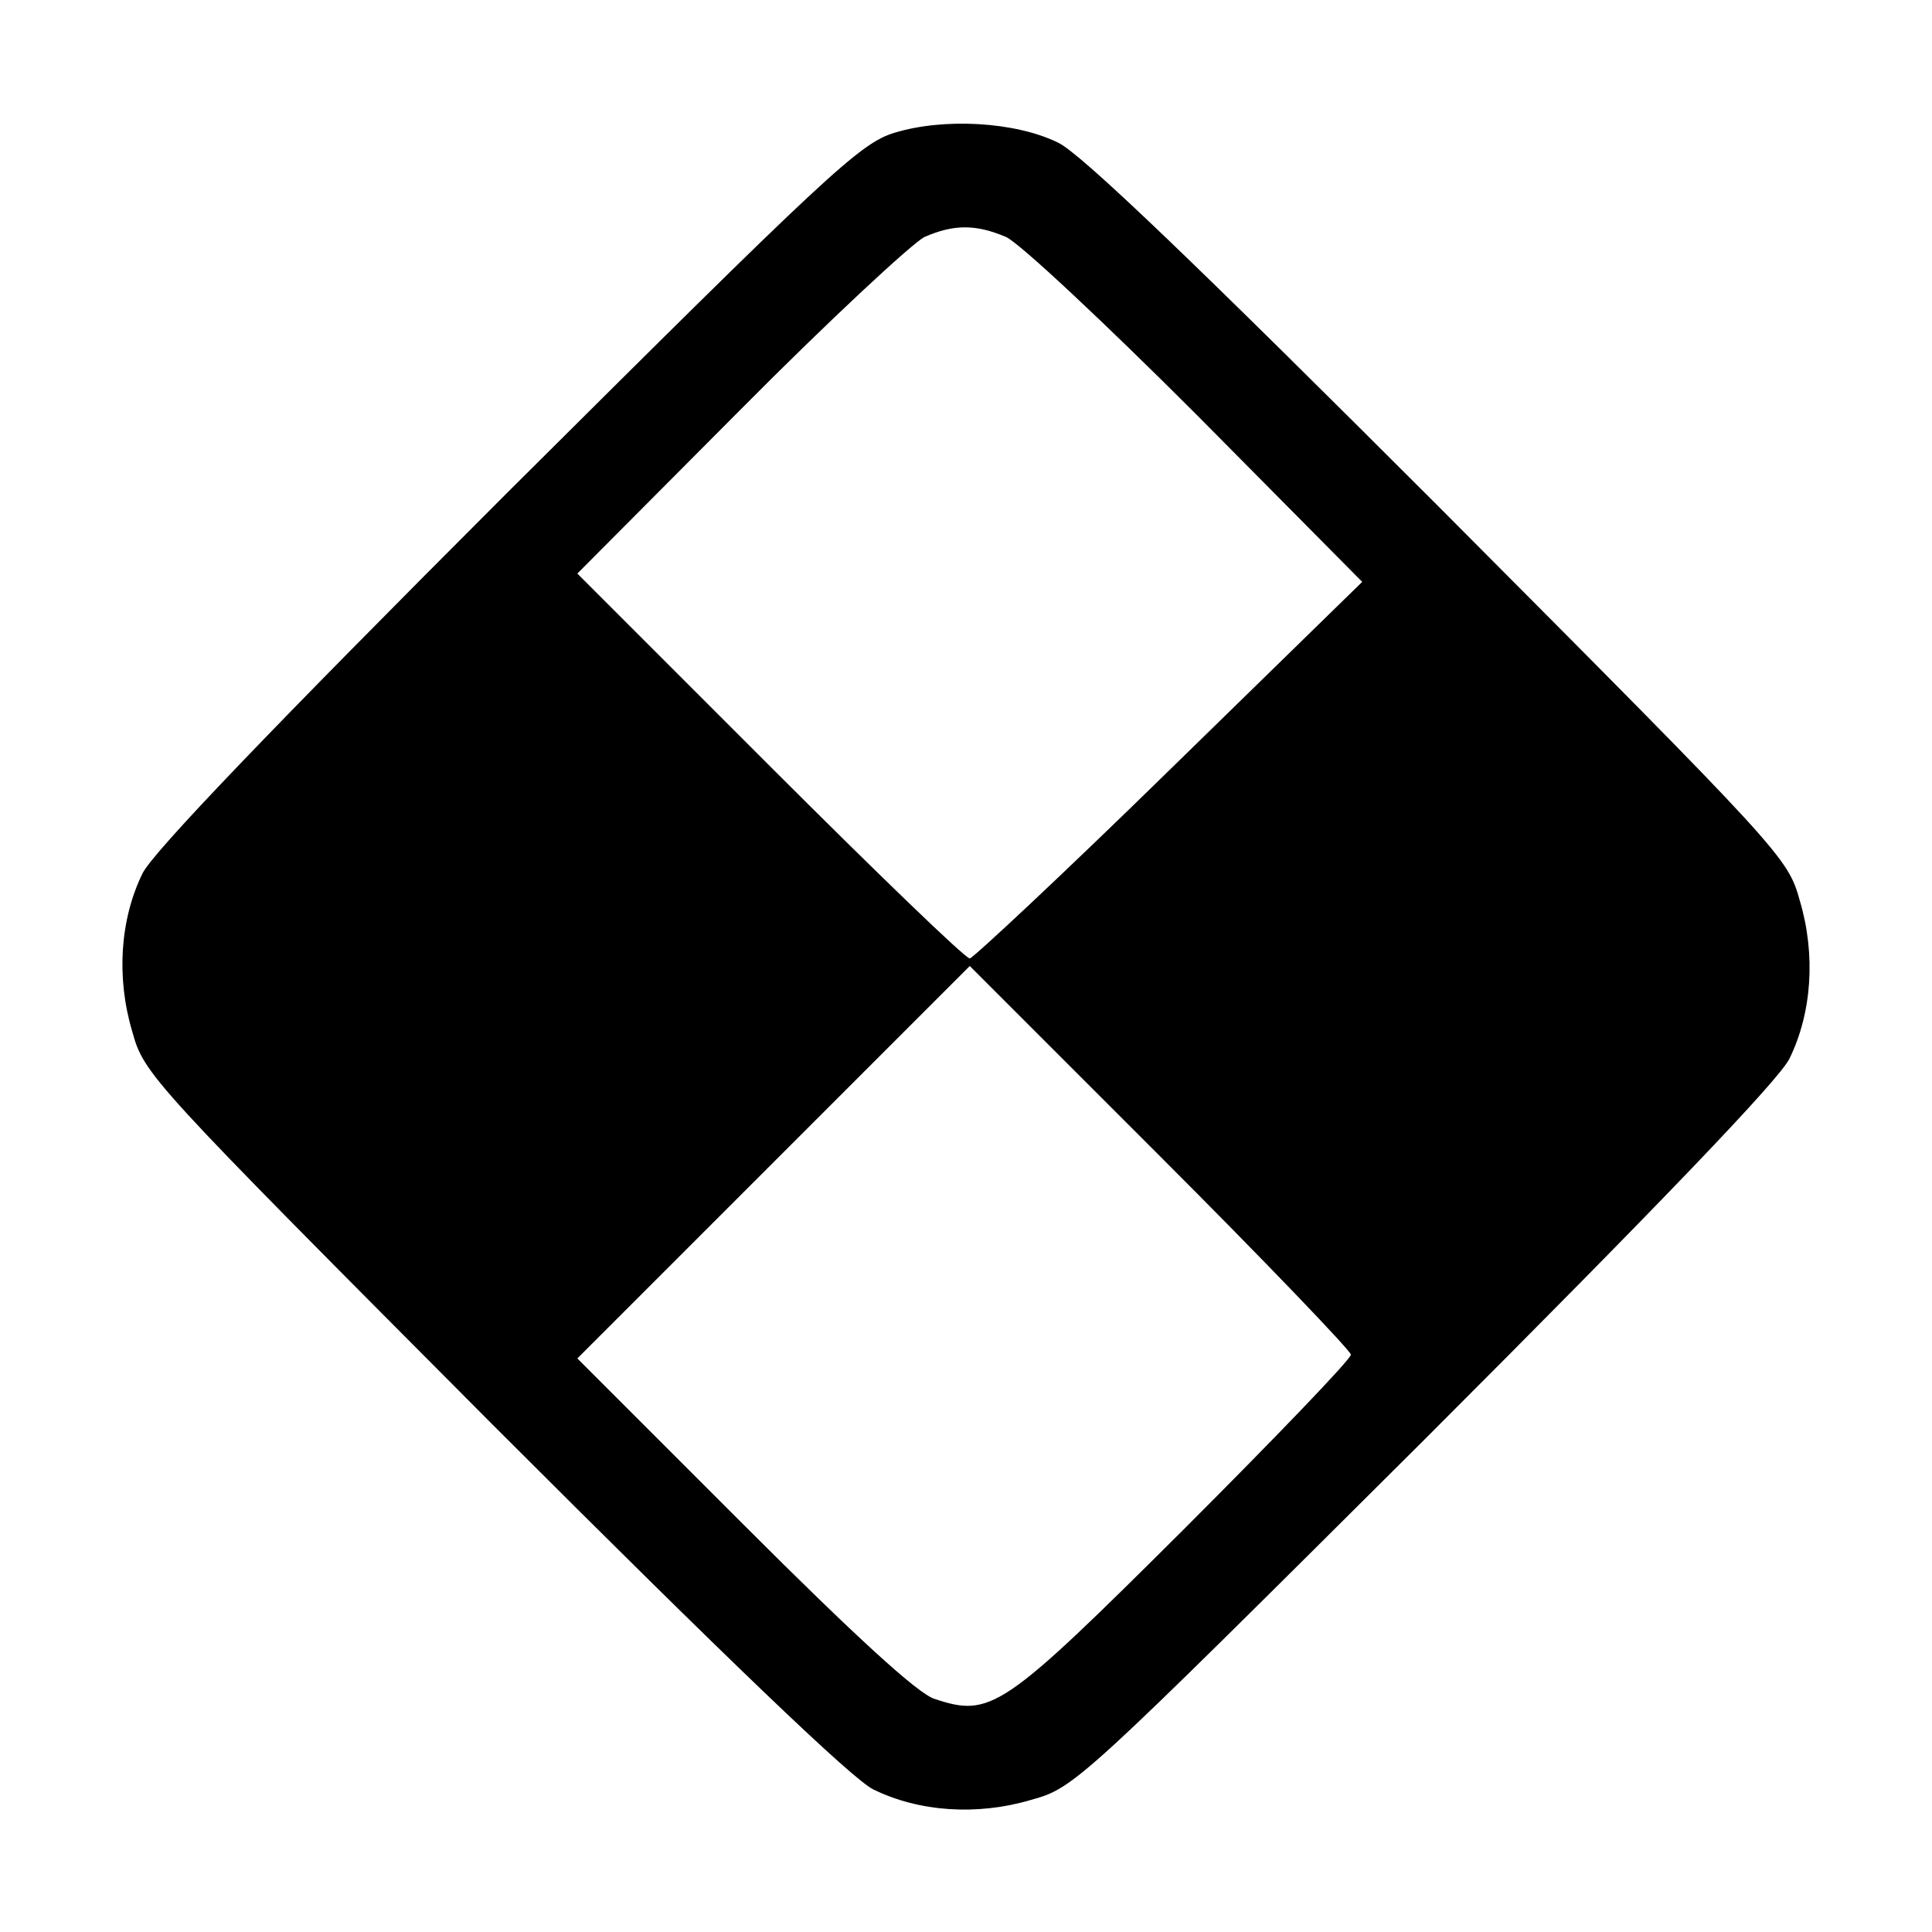 <?xml version="1.0" standalone="no"?>
<!DOCTYPE svg PUBLIC "-//W3C//DTD SVG 20010904//EN"
 "http://www.w3.org/TR/2001/REC-SVG-20010904/DTD/svg10.dtd">
<svg version="1.0" xmlns="http://www.w3.org/2000/svg"
 width="256pt" height="256pt" viewBox="0 0 256 256"
 preserveAspectRatio="xMidYMid meet">

<g transform="translate(0,256) scale(0.1,-0.1)"
fill="#000000" stroke="none">
<path d="M1185 2384 c-46 -14 -89 -55 -513 -477 -314 -314 -469 -476 -483
-504 -30 -61 -35 -138 -14 -209 16 -58 21 -63 478 -522 314 -314 476 -469 504
-483 61 -30 138 -35 209 -14 58 16 63 21 522 478 314 314 469 476 483 504 30
61 35 138 14 209 -16 58 -21 63 -478 522 -321 321 -475 469 -505 483 -57 28
-152 33 -217 13z m148 -138 c18 -8 131 -114 252 -235 l220 -222 -255 -249
c-140 -137 -260 -249 -265 -250 -6 0 -125 115 -265 255 l-255 255 215 216
c118 119 229 222 245 230 39 17 68 17 108 0z m457 -1481 c0 -6 -100 -110 -222
-232 -240 -239 -255 -249 -330 -224 -22 7 -105 83 -253 231 l-220 220 260 260
260 260 252 -252 c139 -139 253 -258 253 -263z"/>
</g>
</svg>
